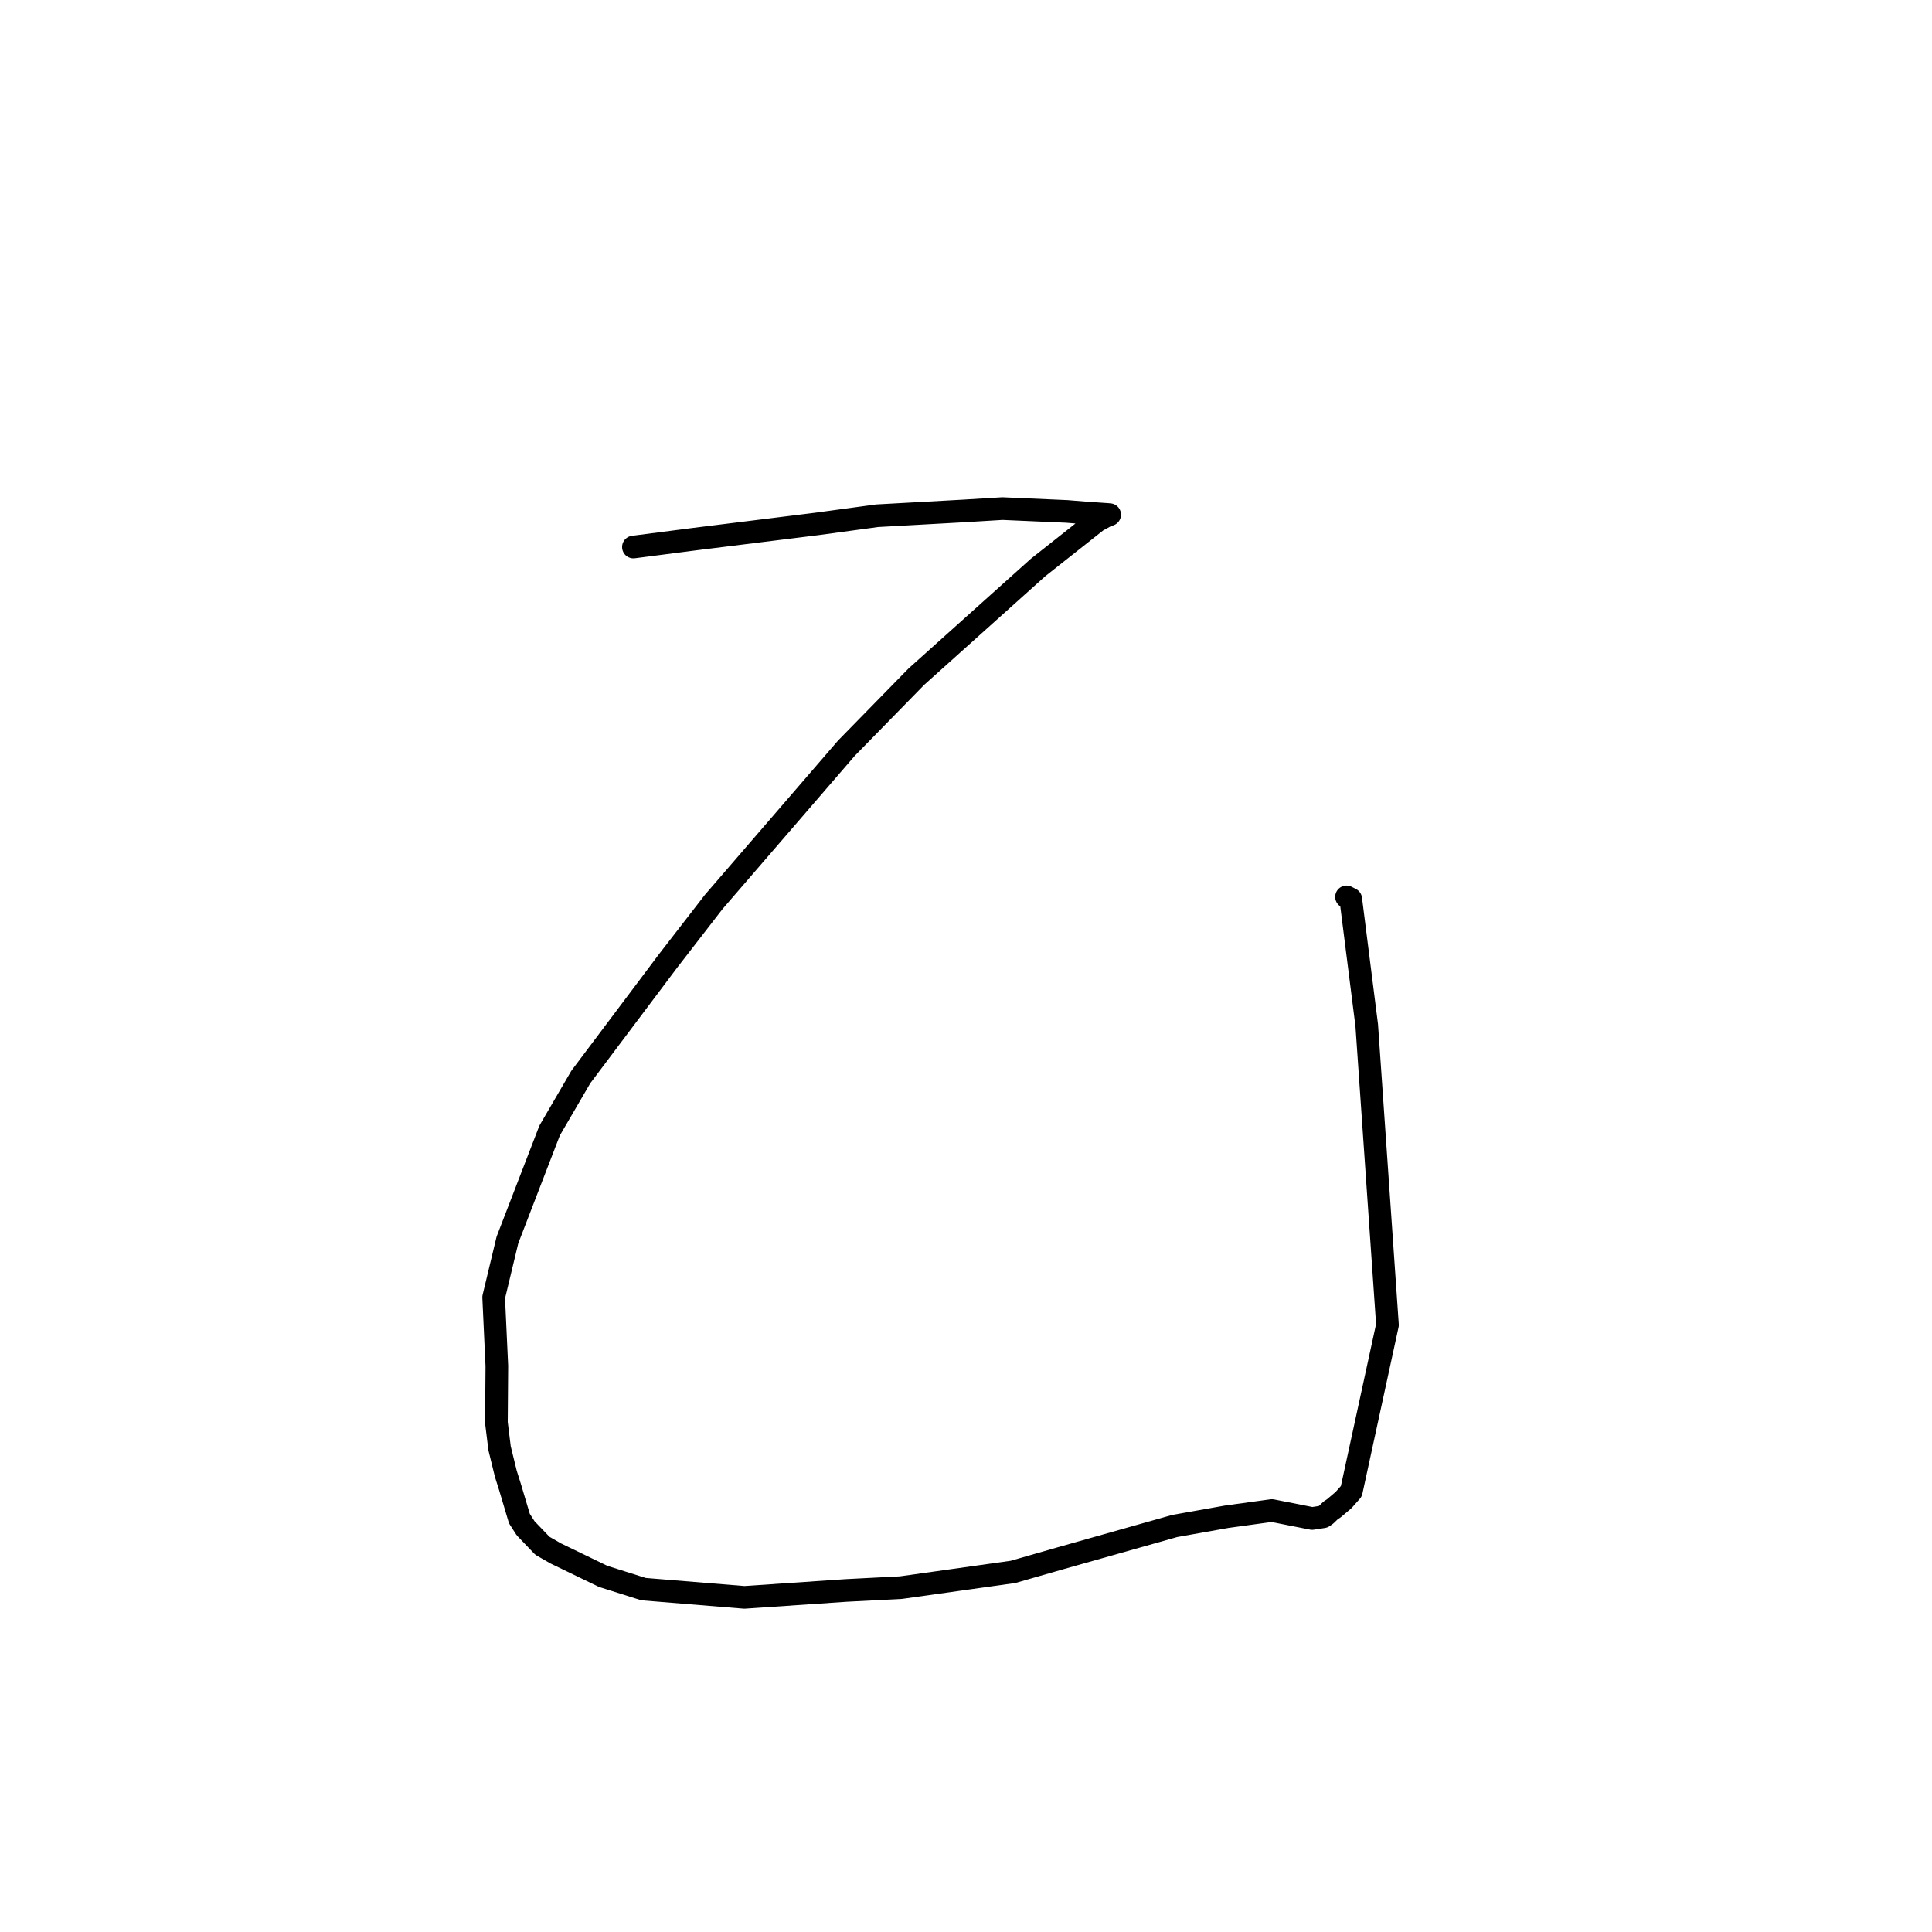 <?xml version="1.0" standalone="no"?>
    <svg width="256" height="256" xmlns="http://www.w3.org/2000/svg" version="1.1">
    <polyline stroke="black" stroke-width="3" stroke-linecap="round" fill="transparent" stroke-linejoin="round" points="83.93 72.484 92.049 71.433 108.249 69.42 116.222 68.336 127.651 67.704 132.821 67.39 141.373 67.766 143.852 67.967 146.358 68.141 146.654 68.16 146.954 68.186 147.007 68.191 147.038 68.193 146.569 68.359 145.348 69.027 137.538 75.203 121.433 89.653 112.152 99.14 94.572 119.51 88.5 127.357 76.966 142.702 72.827 149.804 67.237 164.299 65.411 171.901 65.833 180.997 65.775 188.505 66.194 191.898 67.025 195.289 67.573 197.028 68.823 201.22 69.649 202.505 71.873 204.824 73.627 205.832 79.919 208.876 85.275 210.567 98.636 211.659 112.089 210.744 119.378 210.369 134.228 208.283 140.535 206.473 155.649 202.202 162.556 200.973 168.531 200.152 170.35 200.512 173.867 201.206 175.339 200.98 175.706 200.724 176.306 200.145 176.741 199.857 178.026 198.767 179.061 197.6 183.849 175.557 181.1 135.85 178.983 119.128 178.421 118.843 " />
        </svg>